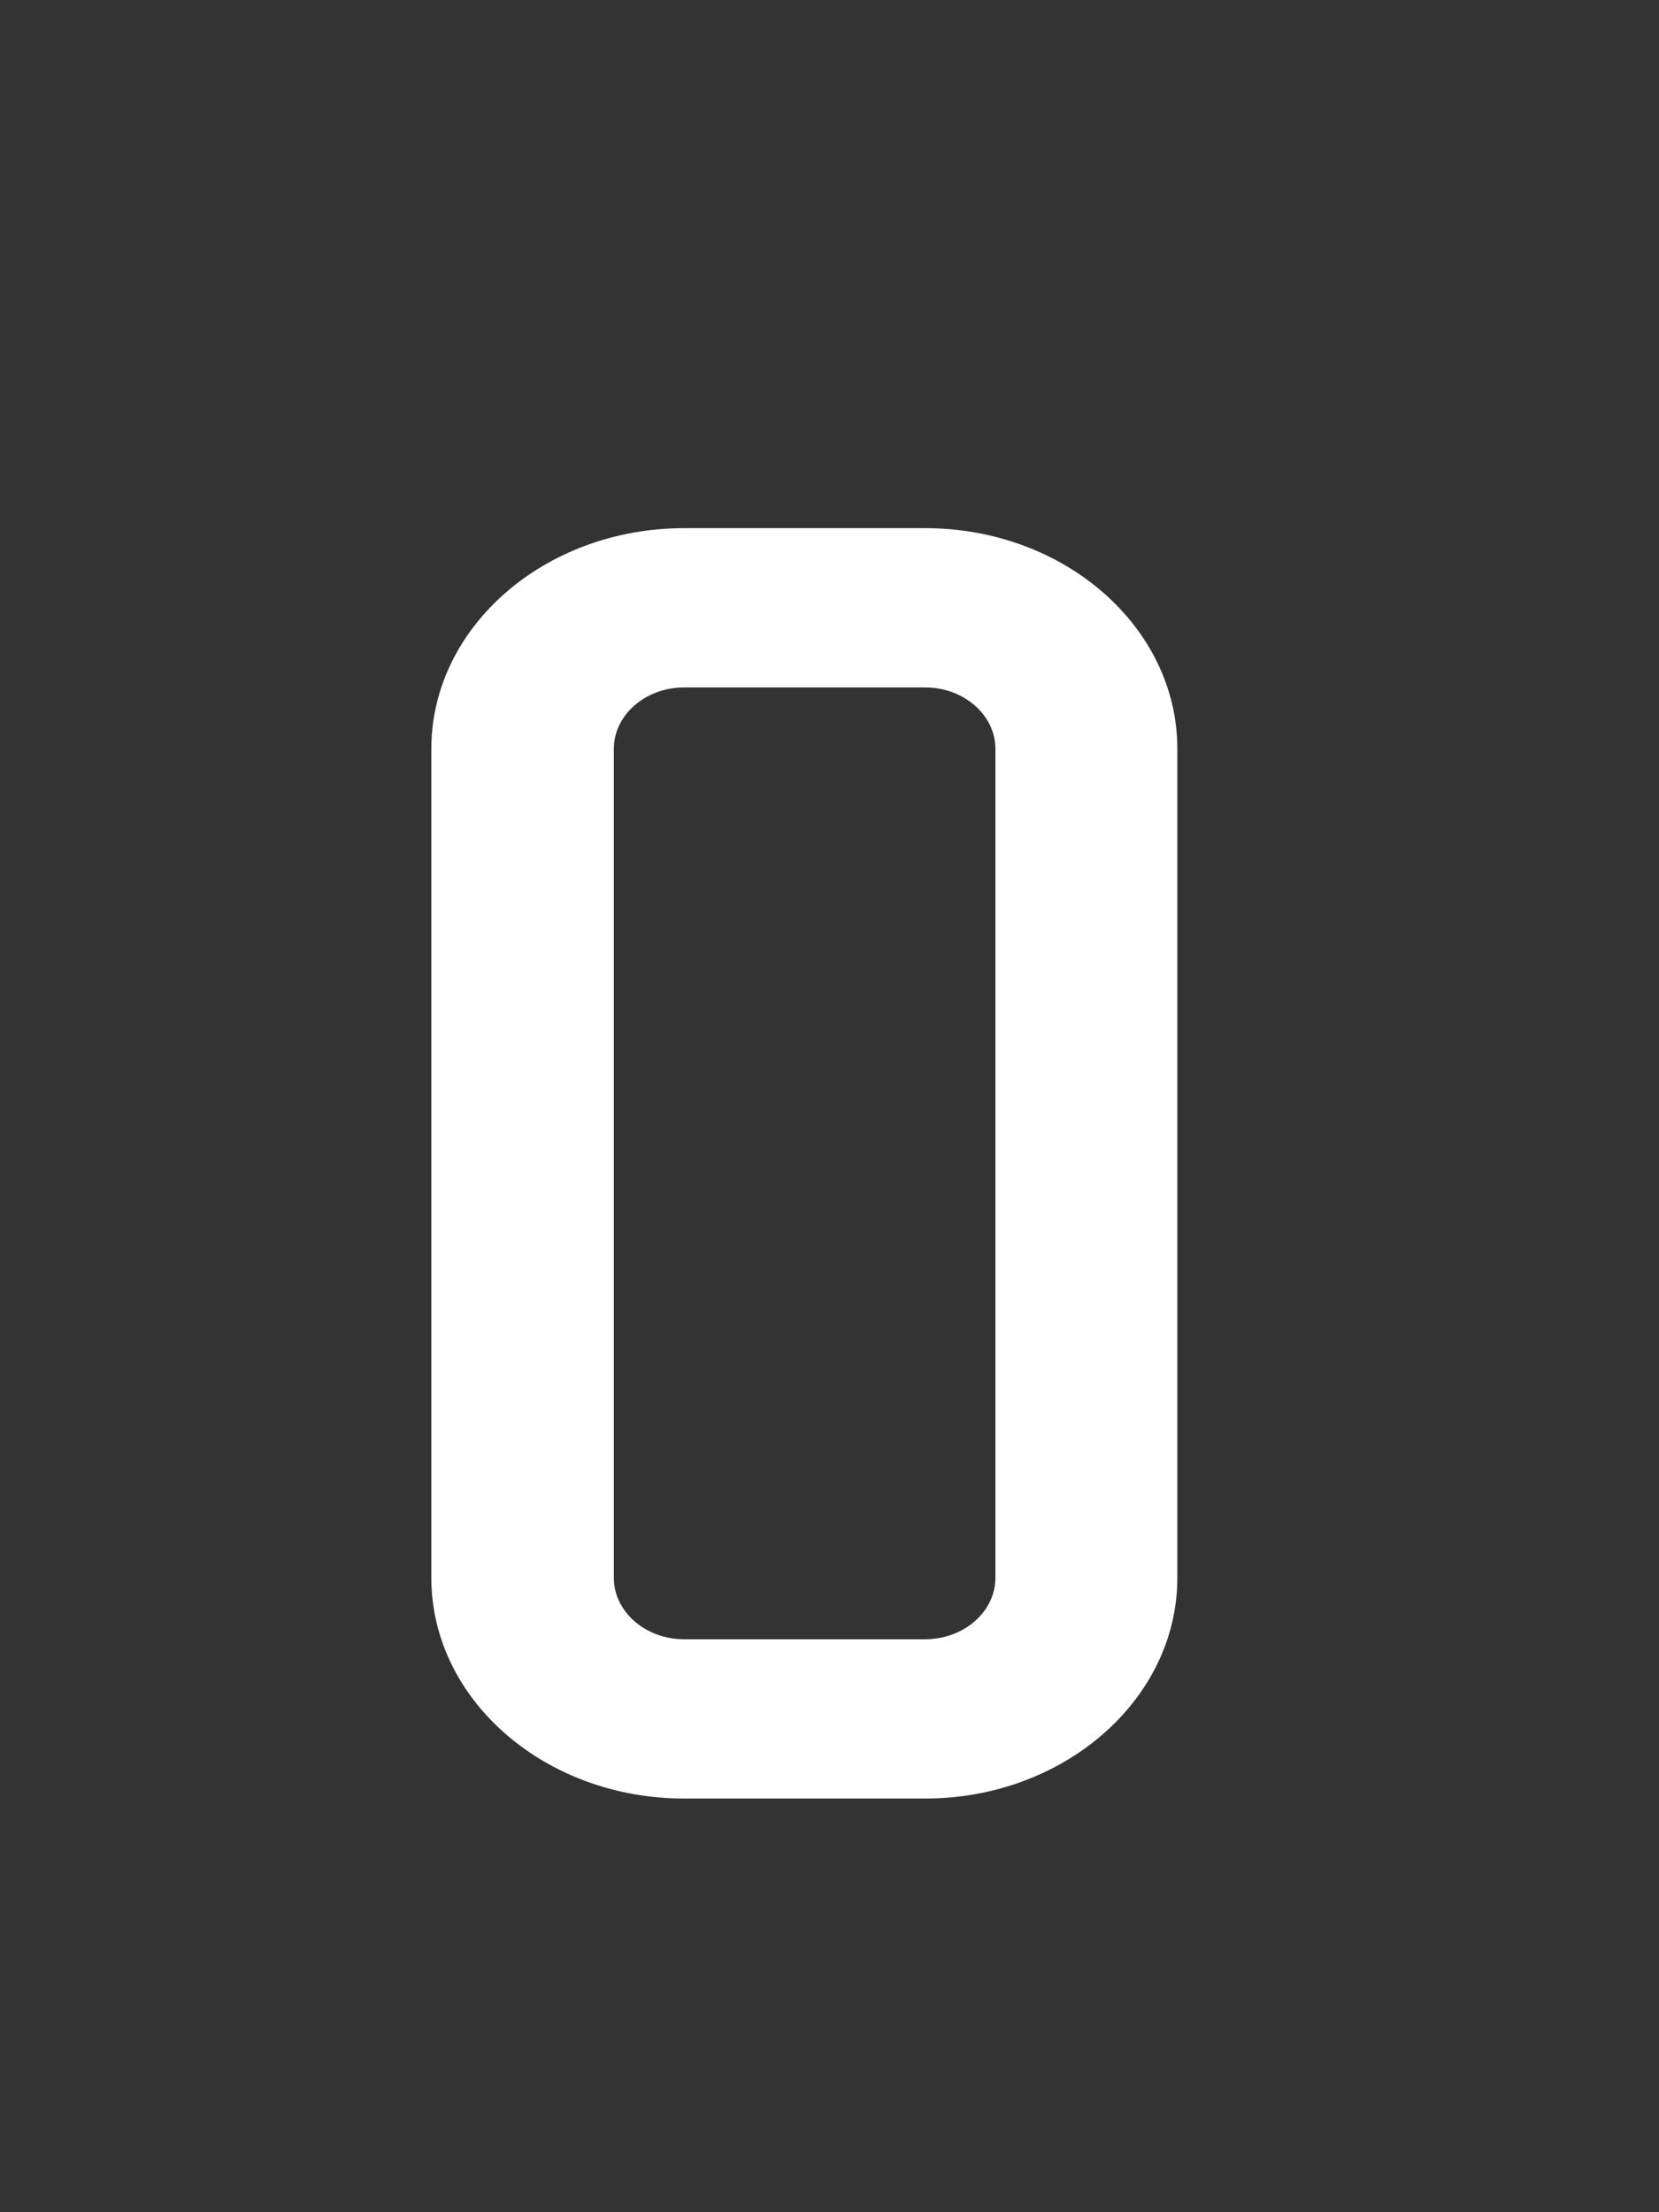 <svg width="3" height="4" viewBox="0 0 3 4" fill="none" xmlns="http://www.w3.org/2000/svg">
<rect x="0" y="0" width="3" height="4" fill="#333333" stroke="none"/>
<path d="M1.237 3.252H1.673C1.924 3.252 2.129 3.073 2.129 2.853V1.354C2.129 1.134 1.925 0.955 1.673 0.955H1.237C0.985 0.955 0.78 1.134 0.78 1.354V2.853C0.78 3.073 0.985 3.252 1.237 3.252ZM1.11 2.853V1.354C1.11 1.293 1.167 1.243 1.237 1.243H1.673C1.743 1.243 1.8 1.293 1.8 1.354V2.853C1.8 2.914 1.743 2.964 1.673 2.964H1.237C1.167 2.964 1.11 2.914 1.11 2.853Z" fill="white"/>
</svg>
